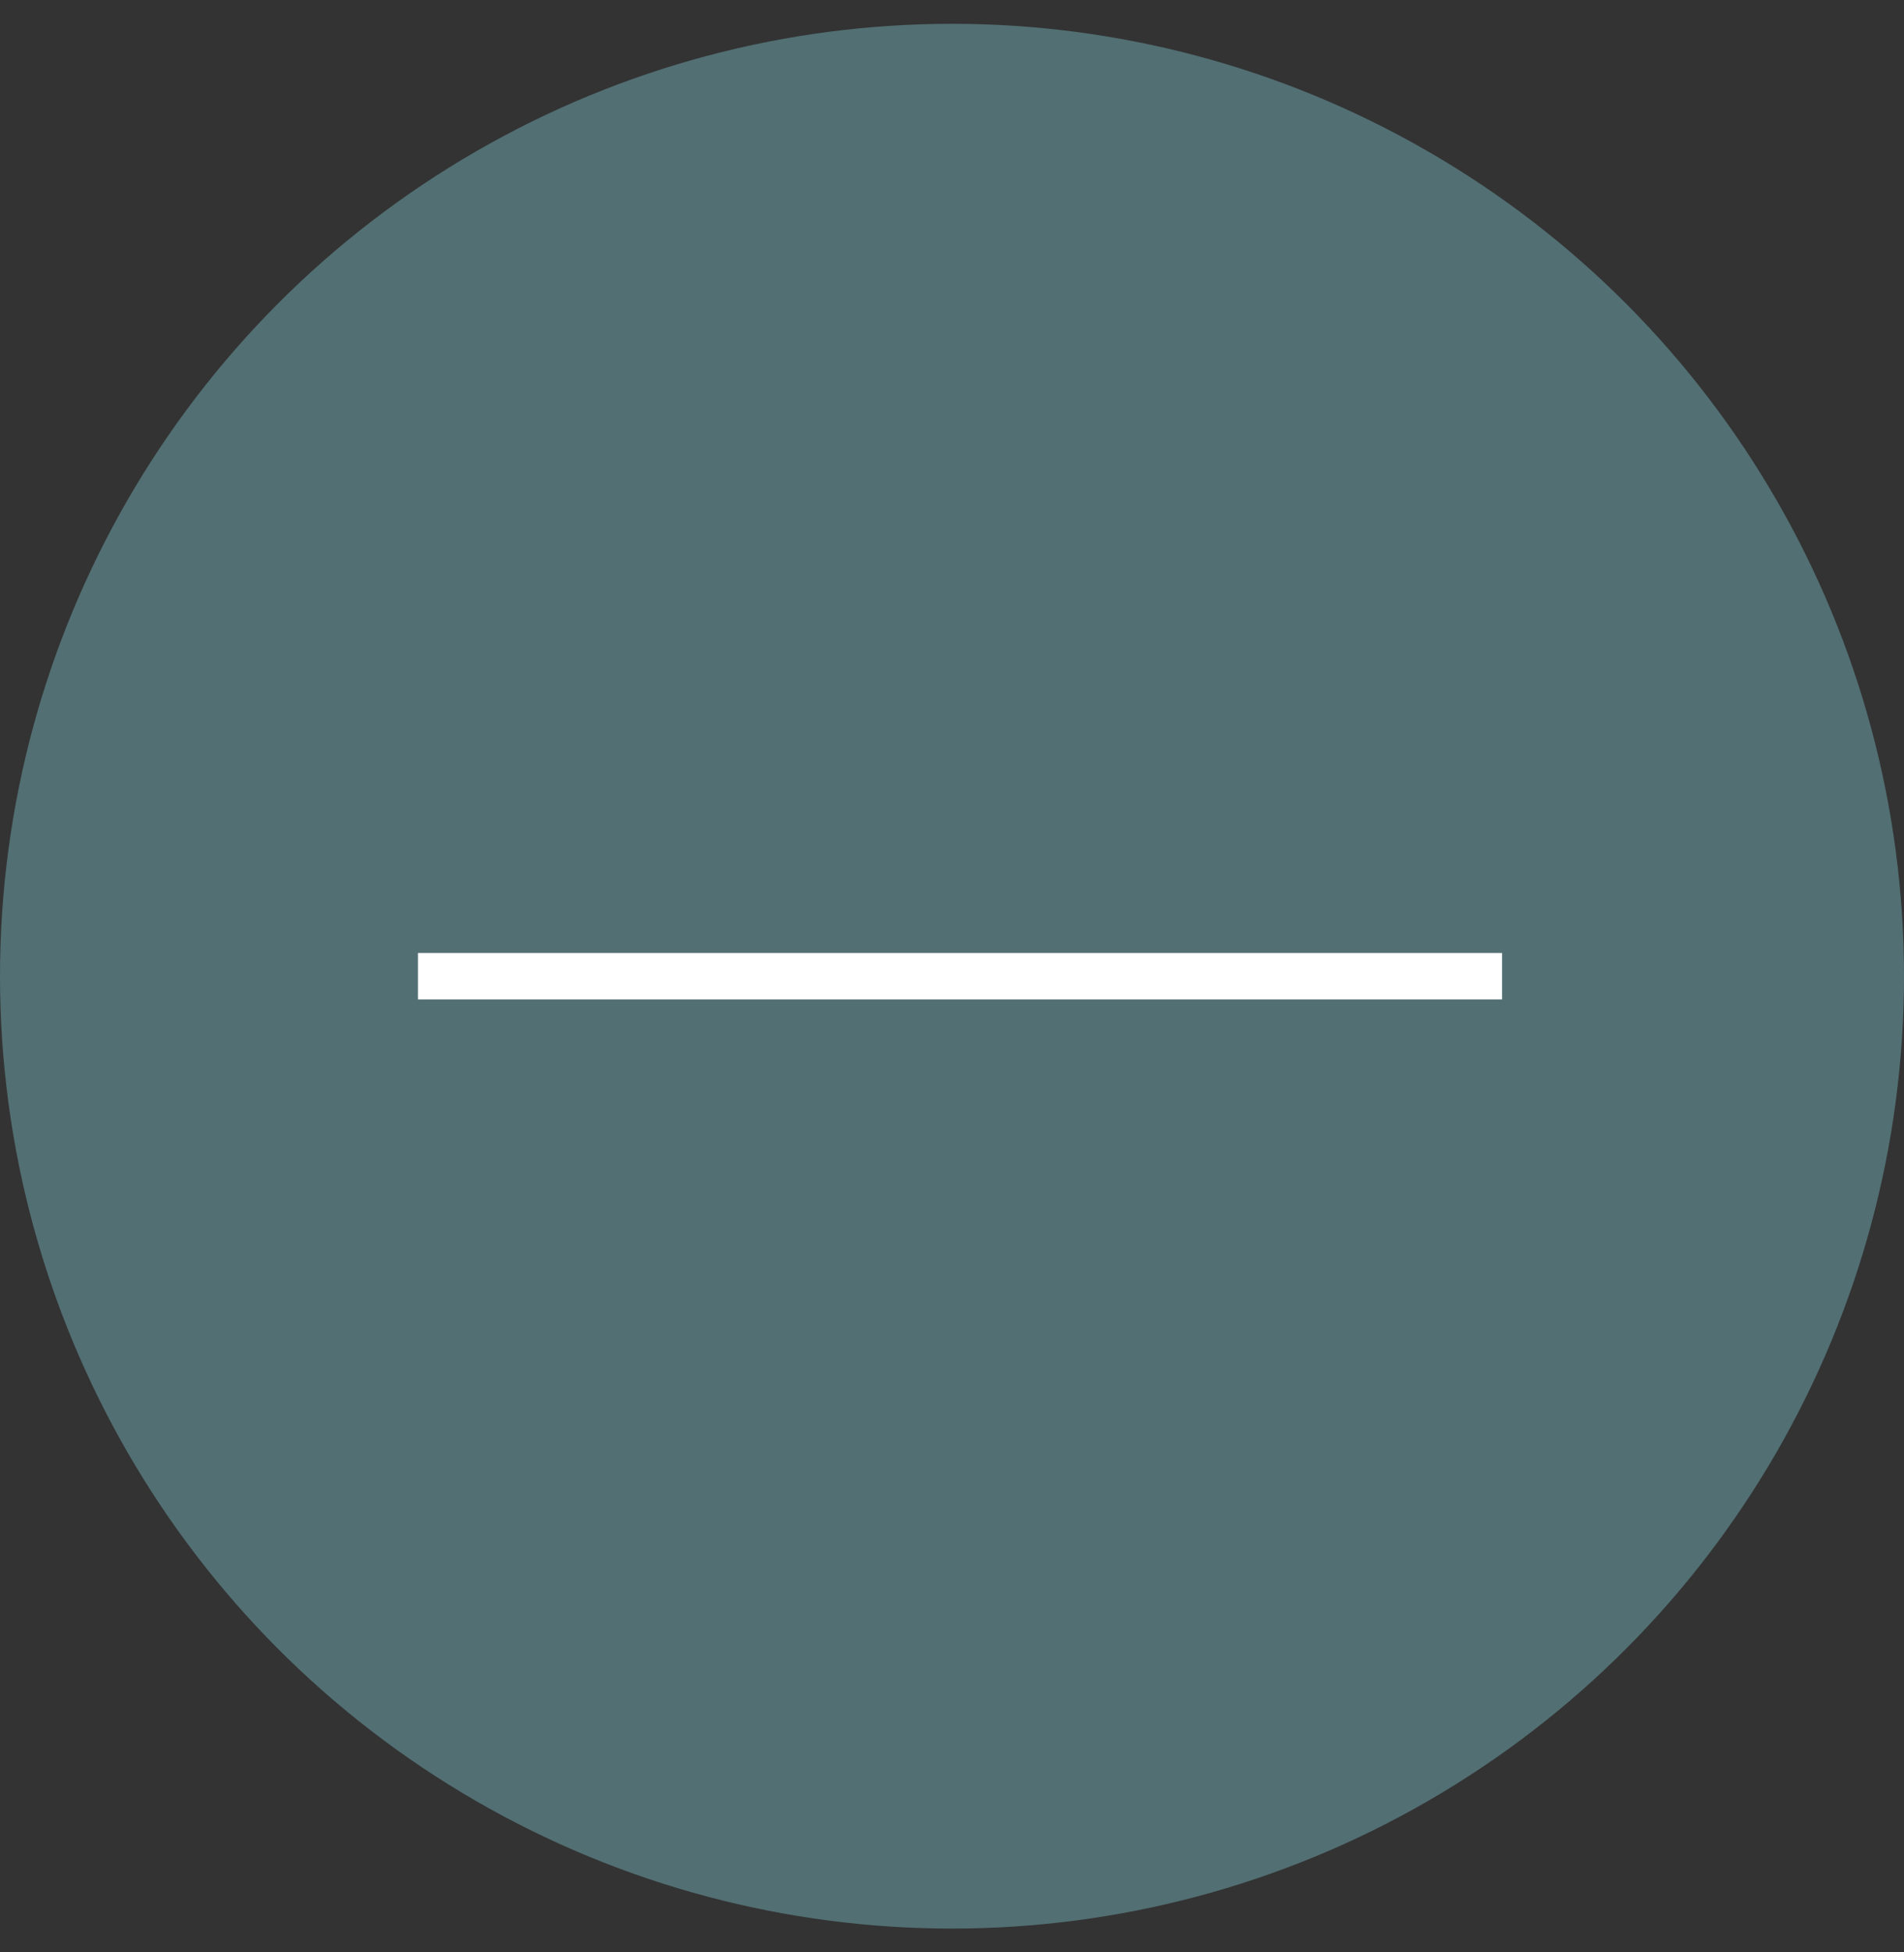 <?xml version="1.0" encoding="UTF-8" standalone="no"?>
<svg width="40px" height="41px" viewBox="0 0 40 41" version="1.1" xmlns="http://www.w3.org/2000/svg" xmlns:xlink="http://www.w3.org/1999/xlink" xmlns:sketch="http://www.bohemiancoding.com/sketch/ns">
    <rect x="0" y="0" width="40" height="41" fill="#333333" stroke="none"/>
    <!-- Generator: Sketch 3.3.2 (12043) - http://www.bohemiancoding.com/sketch -->
    <title>Icon_Zoom_out_Pressed</title>
    <desc>Created with Sketch.</desc>
    <defs></defs>
    <g id="Page-1" stroke="none" stroke-width="1" fill="none" fill-rule="evenodd" sketch:type="MSPage">
        <g id="Startscreen-2-Copy-16" sketch:type="MSArtboardGroup" transform="translate(-237, -396)">
            <g id="Icon_Zoom_out_Pressed" sketch:type="MSLayerGroup" transform="translate(237, 396.5)">
                <circle id="Oval-692-Copy-2" fill="#526F73" sketch:type="MSShapeGroup" cx="20" cy="20" r="20"></circle>
                <path d="M8.78,19.512 L31.556,19.512 L31.556,20.488 L8.78,20.488 L8.78,19.512 Z" id="Icon_Zoom_out" fill="#FFFFFF" sketch:type="MSShapeGroup"></path>
            </g>
        </g>
    </g>
</svg>